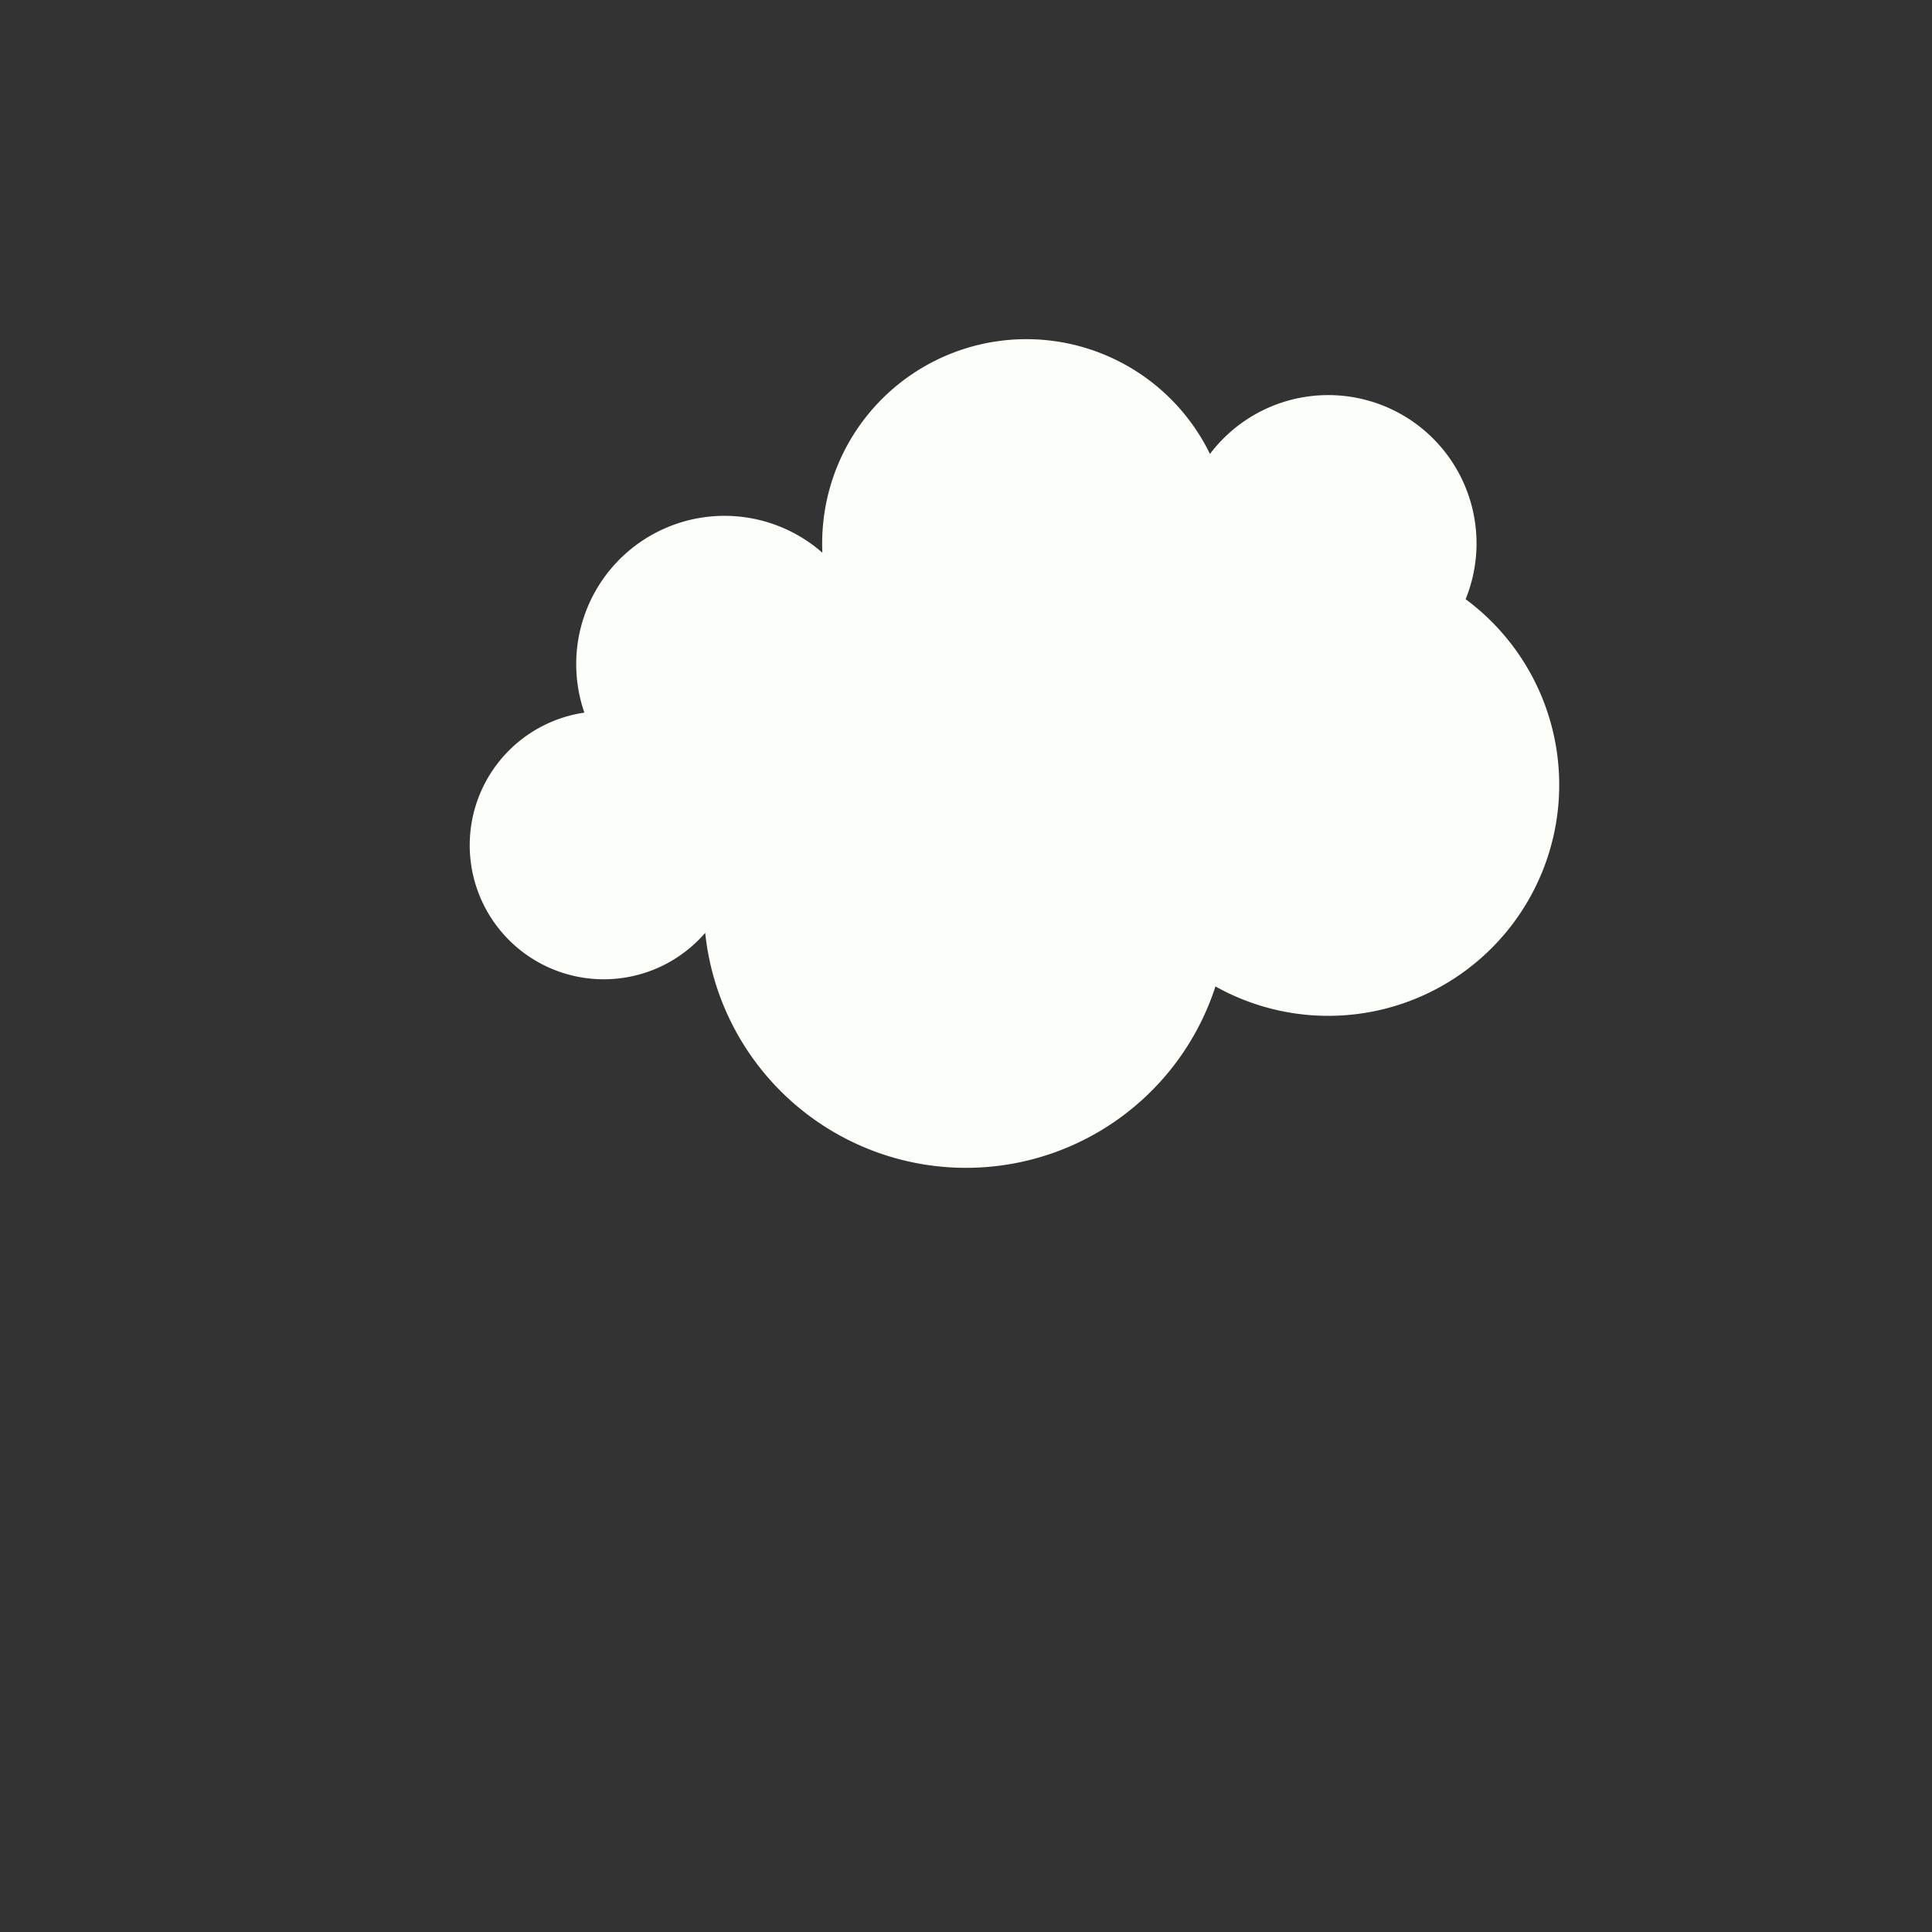 <svg xmlns="http://www.w3.org/2000/svg" version="1.1" xmlns:xlink="http://www.w3.org/1999/xlink" xmlns:svgjs="http://svgjs.dev/svgjs" viewBox="0 0 800 800"><rect x="0" y="0" width="800" height="800" fill="#333333" stroke="none"/><g fill="#fbfef9" stroke-width="11" stroke="#fbfef9" id="cloud"><path d="M 500 400 A  50 50 0 1 1 300 350 A  50 50 0 1 1 250 300 A  50 50 0 1 1 350 250 A  50 50 0 1 1 500 200 A  50 50 0 1 1 600 250 A  50 50 0 1 1 500 400 Z" stroke-linecap="round" stroke-linejoin="round"></path></g></svg>